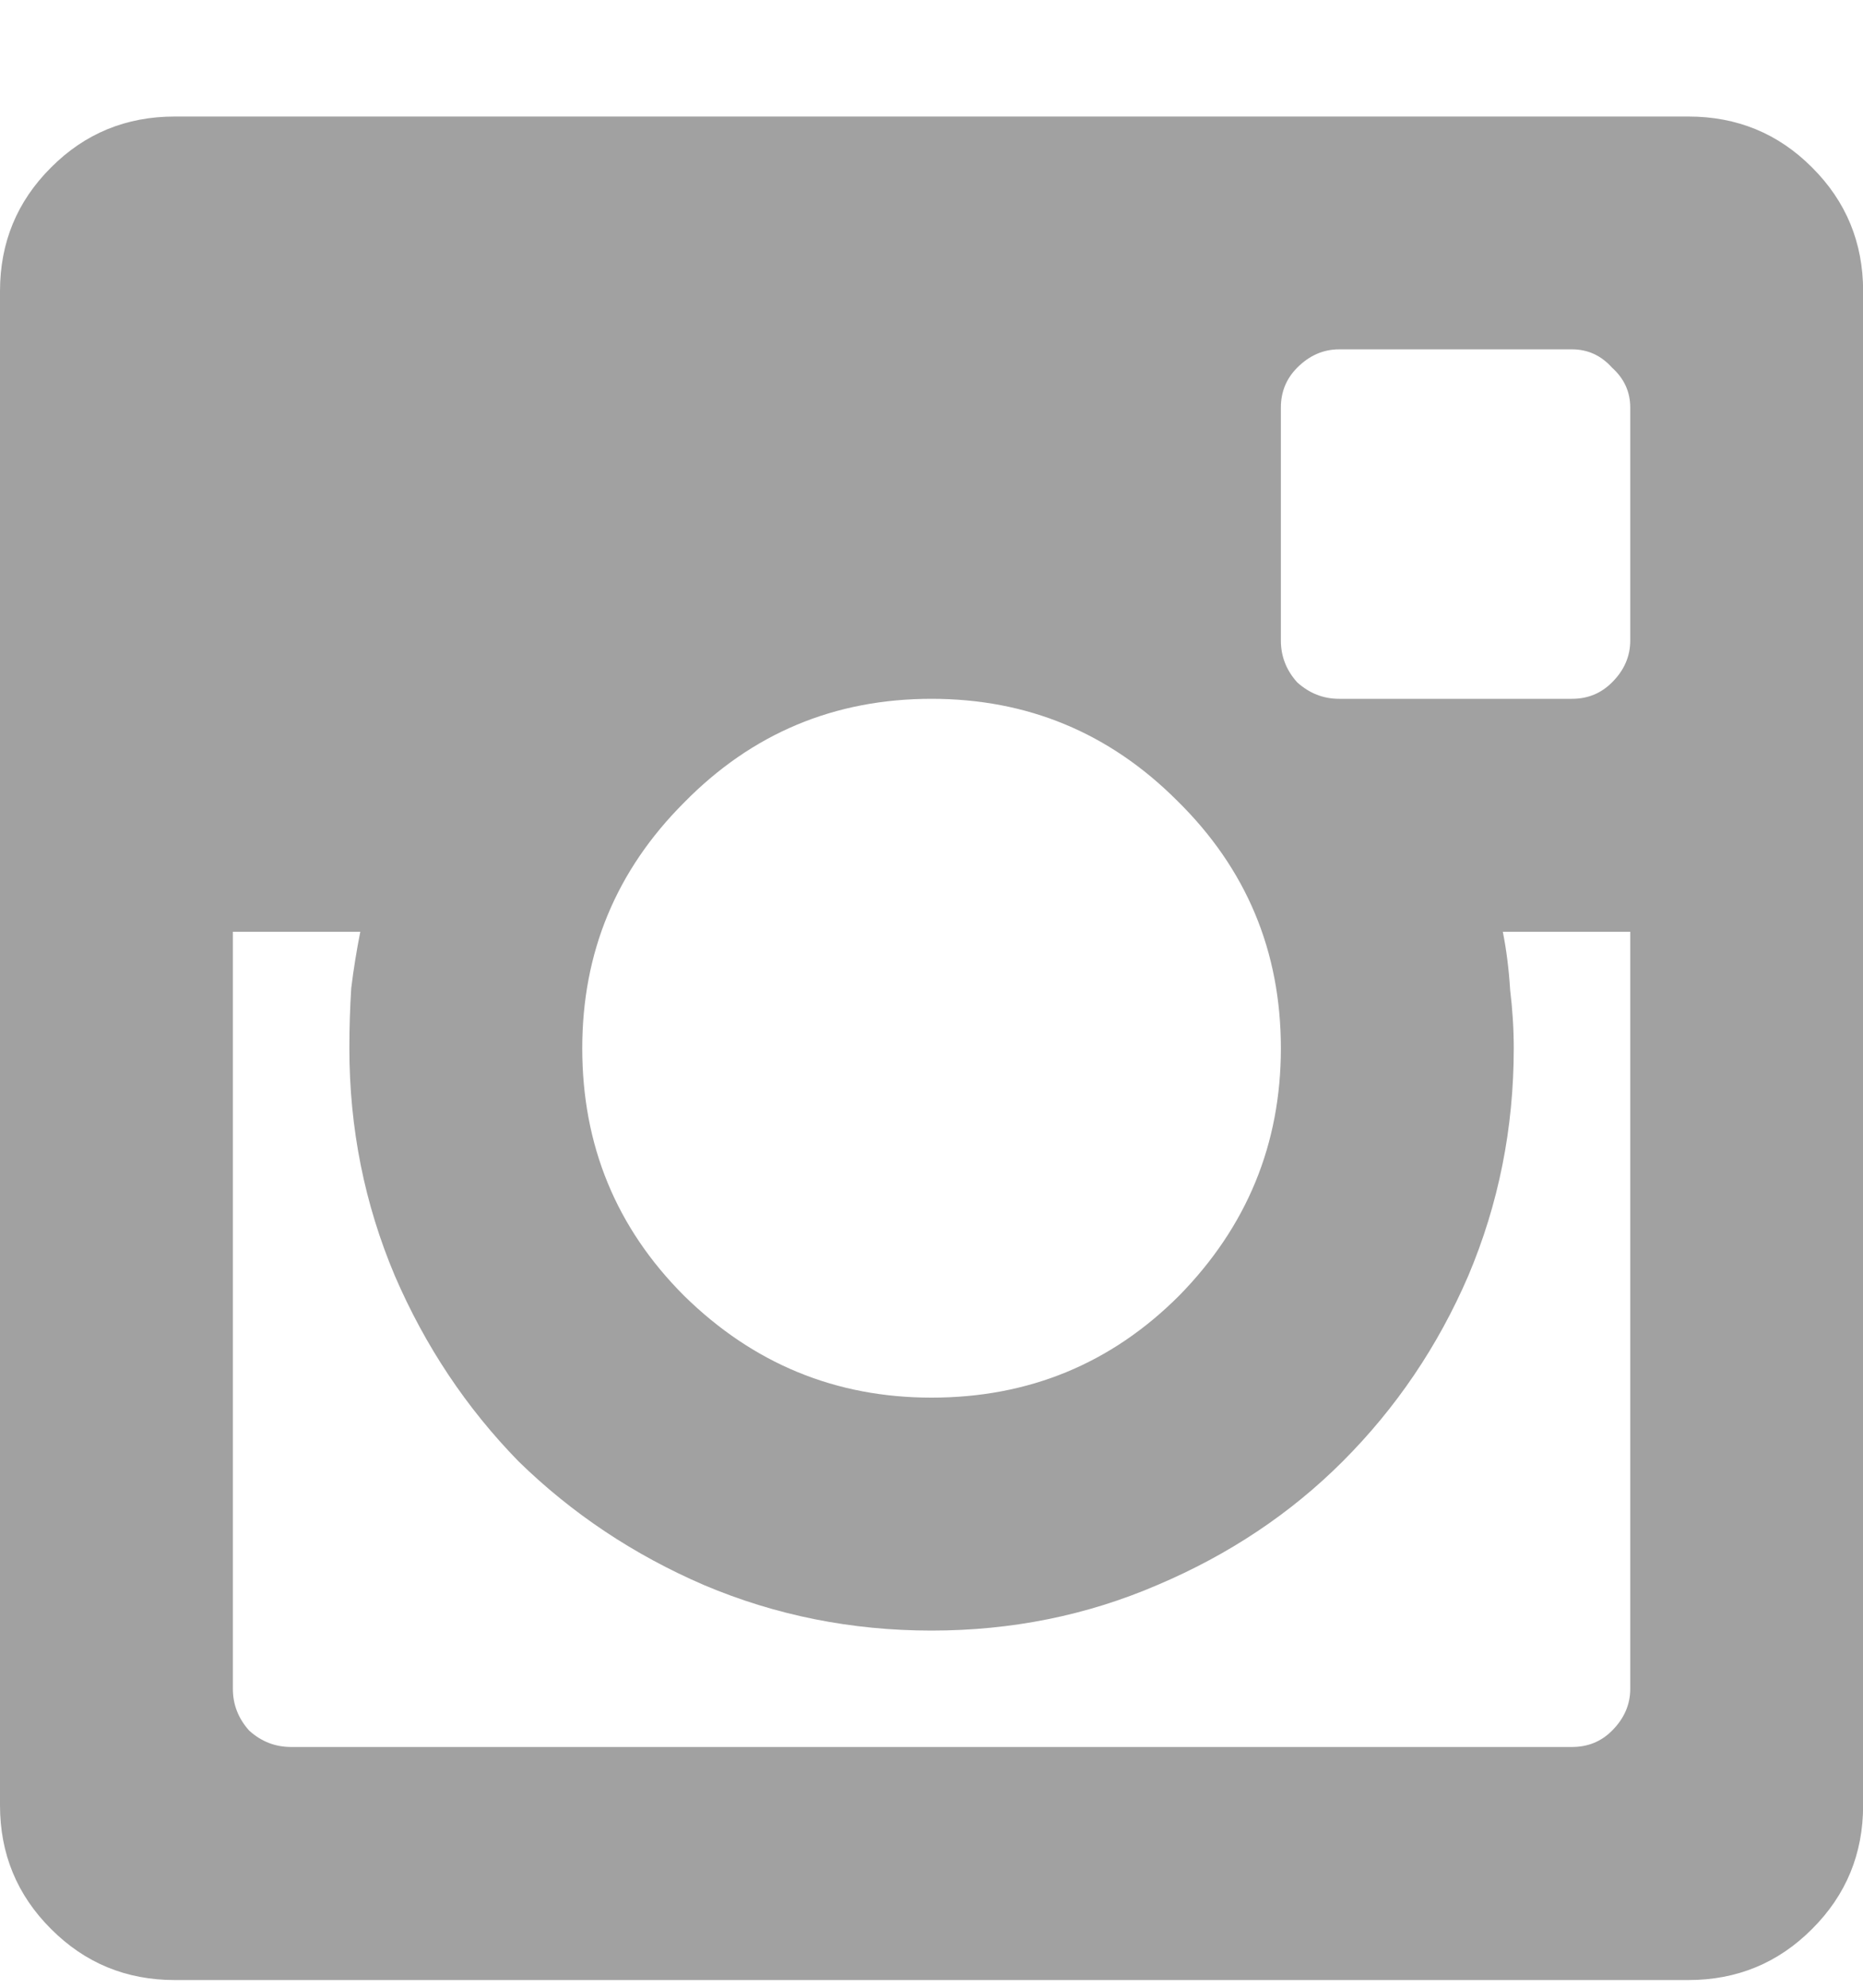 <svg width="15" height="16" viewBox="0 0 15 16" fill="none" xmlns="http://www.w3.org/2000/svg">
<path d="M13.594 0.938H1.407C1.016 0.938 0.684 1.074 0.411 1.348C0.137 1.621 0 1.953 0 2.344V14.531C0 14.922 0.137 15.254 0.411 15.527C0.684 15.801 1.016 15.938 1.407 15.938H13.594C13.985 15.938 14.317 15.801 14.59 15.527C14.864 15.254 15.001 14.922 15.001 14.531V2.344C15.001 1.953 14.864 1.621 14.59 1.348C14.317 1.074 13.985 0.938 13.594 0.938ZM10.313 3.281C10.313 3.154 10.357 3.047 10.445 2.959C10.543 2.861 10.655 2.812 10.782 2.812H12.657C12.784 2.812 12.891 2.861 12.979 2.959C13.077 3.047 13.126 3.154 13.126 3.281V5.156C13.126 5.283 13.077 5.396 12.979 5.493C12.891 5.581 12.784 5.625 12.657 5.625H10.782C10.655 5.625 10.543 5.581 10.445 5.493C10.357 5.396 10.313 5.283 10.313 5.156V3.281ZM7.5 5.625C8.272 5.625 8.931 5.898 9.478 6.445C10.035 6.992 10.313 7.656 10.313 8.438C10.313 9.209 10.04 9.873 9.493 10.43C8.946 10.977 8.282 11.25 7.5 11.25C6.729 11.25 6.065 10.977 5.508 10.43C4.961 9.883 4.688 9.219 4.688 8.438C4.688 7.666 4.961 7.007 5.508 6.46C6.055 5.903 6.719 5.625 7.5 5.625ZM13.126 13.594C13.126 13.721 13.077 13.833 12.979 13.931C12.891 14.019 12.784 14.062 12.657 14.062H2.344C2.217 14.062 2.105 14.019 2.007 13.931C1.919 13.833 1.875 13.721 1.875 13.594V7.5H2.901C2.872 7.646 2.847 7.798 2.828 7.954C2.818 8.11 2.813 8.271 2.813 8.438C2.813 9.082 2.935 9.692 3.179 10.269C3.423 10.835 3.755 11.333 4.175 11.763C4.605 12.183 5.103 12.515 5.669 12.759C6.246 13.003 6.856 13.125 7.5 13.125C8.145 13.125 8.75 13.003 9.317 12.759C9.893 12.515 10.391 12.183 10.811 11.763C11.241 11.333 11.578 10.835 11.822 10.269C12.066 9.692 12.188 9.082 12.188 8.438C12.188 8.281 12.178 8.125 12.159 7.969C12.149 7.803 12.129 7.646 12.1 7.5H13.126V13.594Z" fill="#A1A1A1"/>
</svg>
